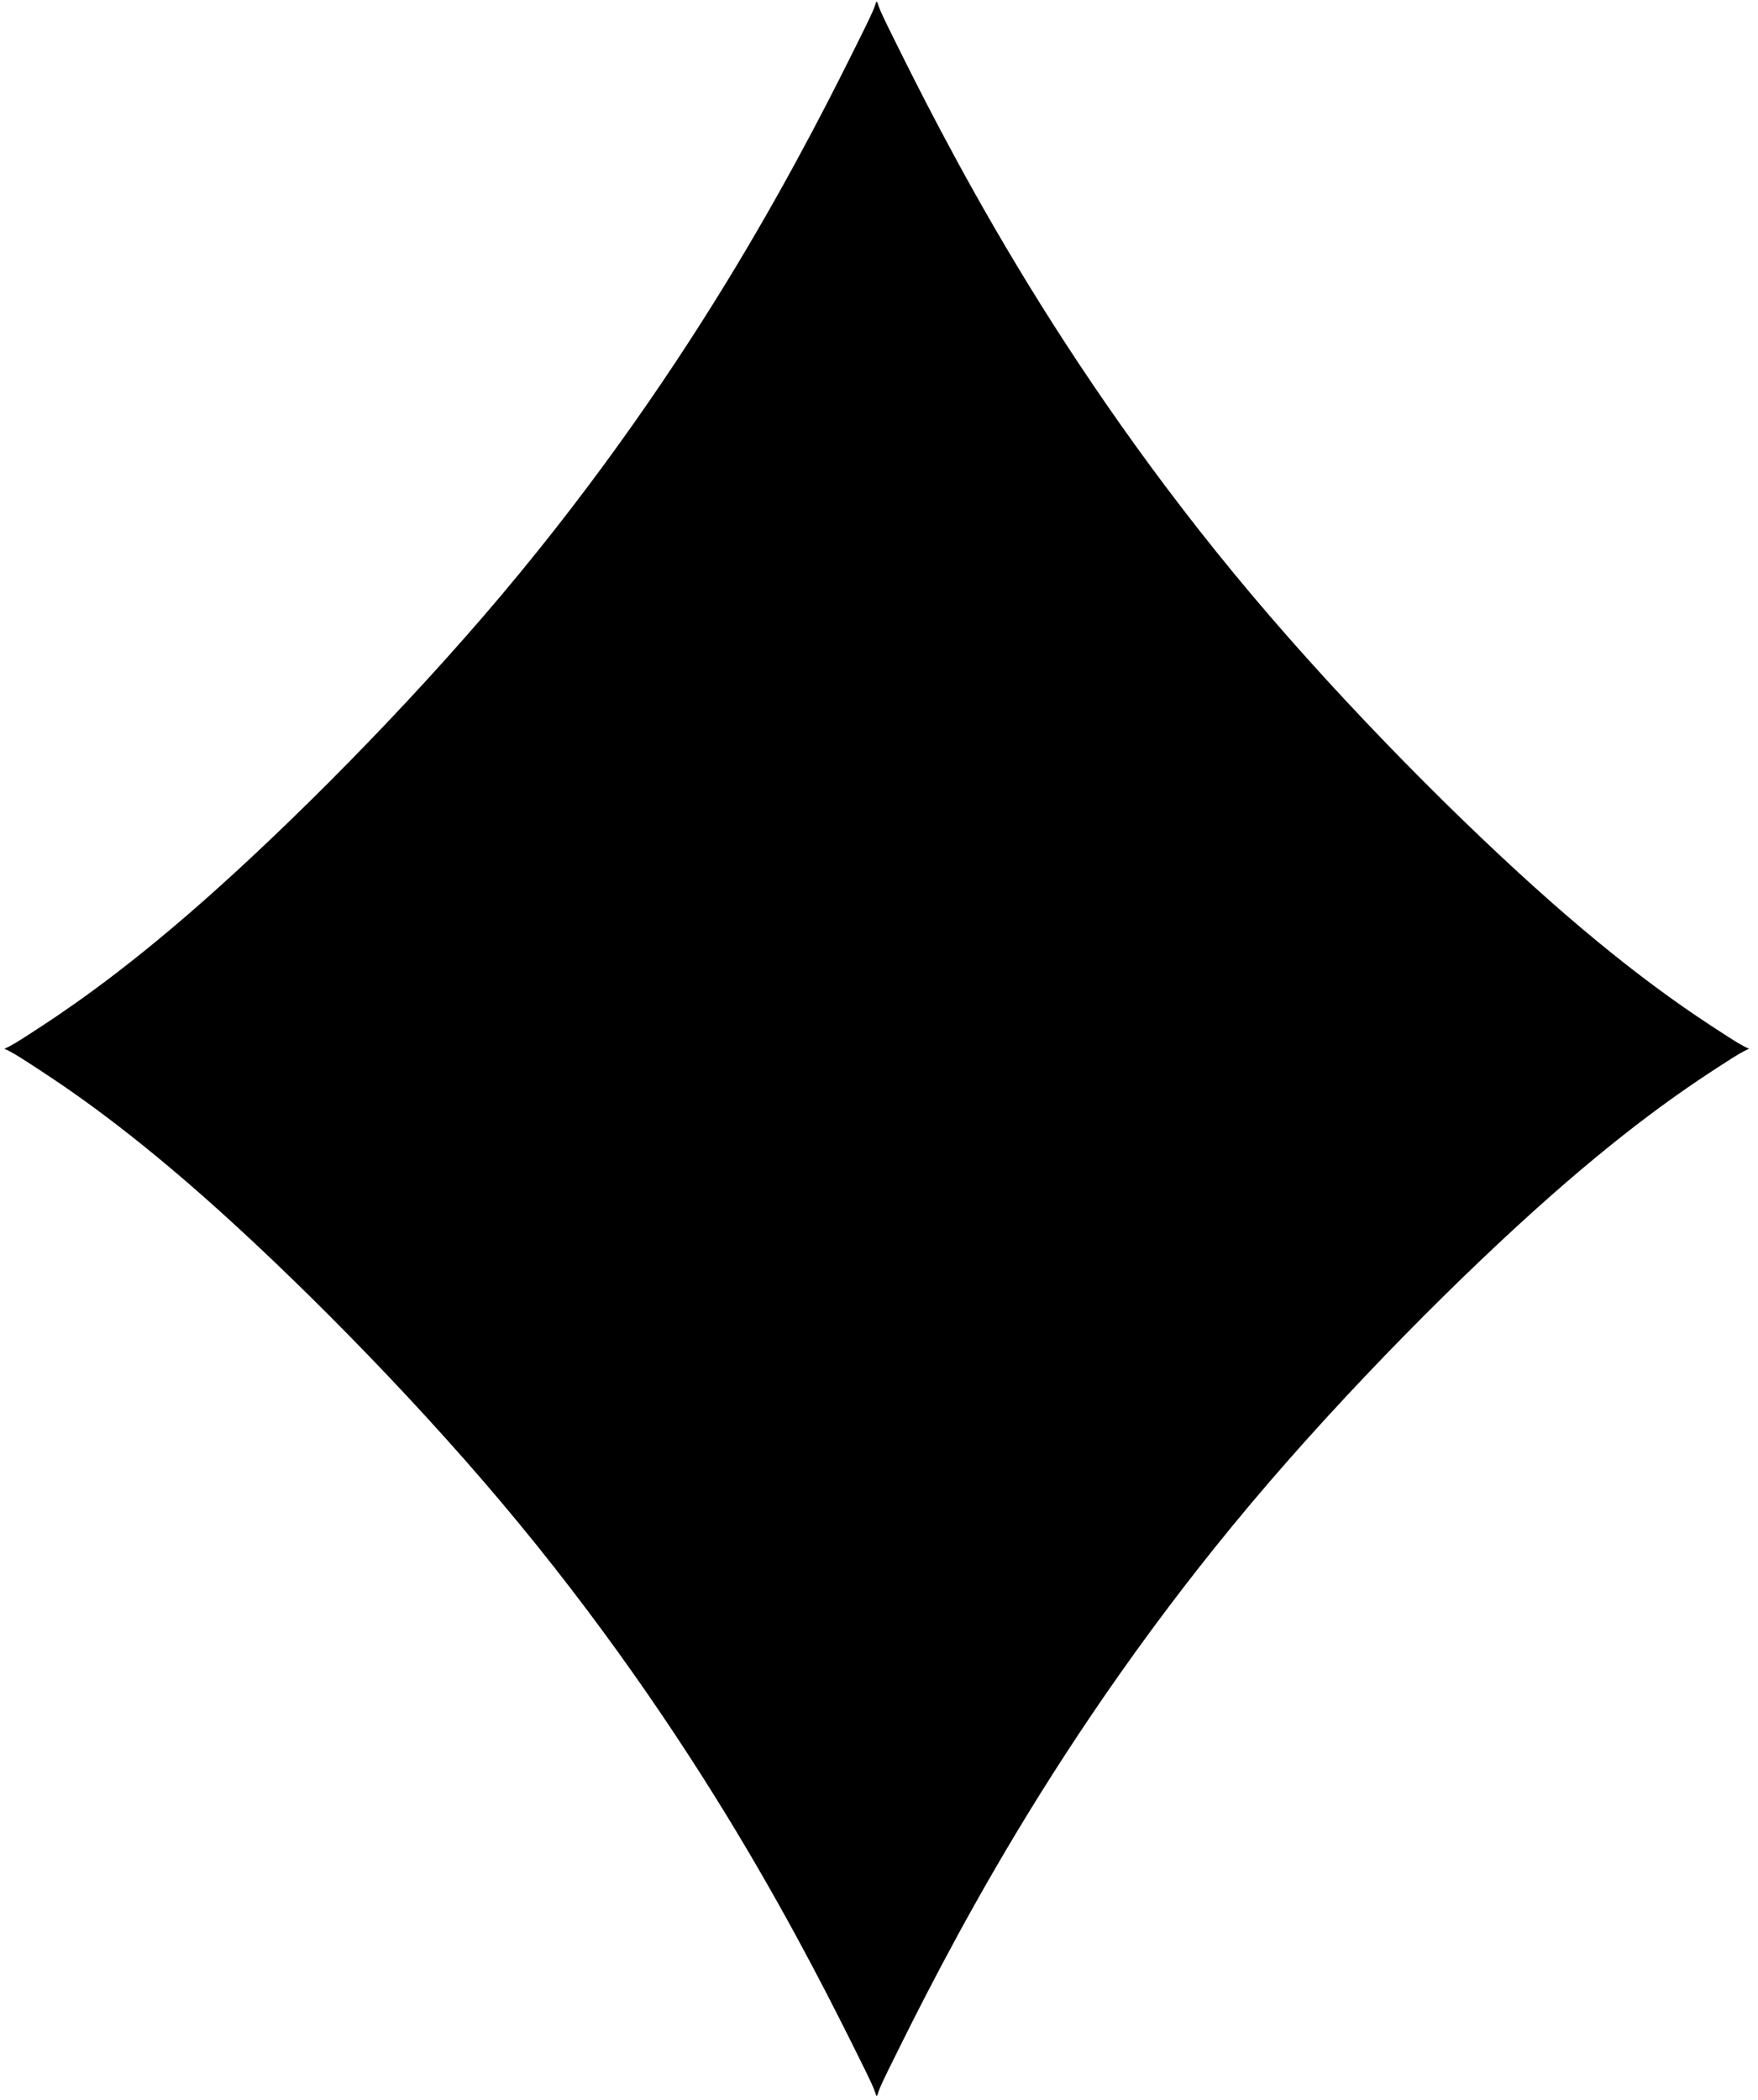 <svg width="144" height="172" viewBox="0 0 144 172" fill="none" xmlns="http://www.w3.org/2000/svg">
<path d="M71.812 0.131L71.758 0.195C71.598 0.764 71.176 1.62 70.346 3.295C68.625 6.76 65.188 13.693 60.296 21.816C55.404 29.94 49.056 39.258 41.144 48.657C33.228 58.057 23.755 67.532 16.648 73.805C9.54 80.078 4.813 83.14 2.449 84.673C1.503 85.285 0.933 85.646 0.357 85.894C0.933 86.143 1.503 86.504 2.449 87.116C4.813 88.648 9.54 91.71 16.648 97.984C23.755 104.258 33.228 113.733 41.144 123.131C49.056 132.531 55.404 141.85 60.296 149.972C65.188 158.096 68.625 165.029 70.346 168.495C71.176 170.168 71.598 171.024 71.758 171.593L71.812 171.657L71.866 171.593C72.024 171.024 72.449 170.168 73.279 168.495C74.997 165.029 78.437 158.096 83.329 149.972C88.22 141.85 94.569 132.531 102.481 123.131C110.395 113.733 119.869 104.258 126.977 97.984C134.082 91.71 138.809 88.648 141.176 87.116C142.121 86.504 142.692 86.143 143.267 85.894C142.692 85.646 142.121 85.285 141.176 84.673C138.809 83.14 134.082 80.078 126.977 73.805C119.869 67.532 110.395 58.057 102.481 48.657C94.569 39.258 88.22 29.94 83.329 21.816C78.437 13.693 74.997 6.76 73.279 3.295C72.449 1.62 72.024 0.764 71.866 0.195L71.812 0.131Z" fill="black"/>
</svg>
